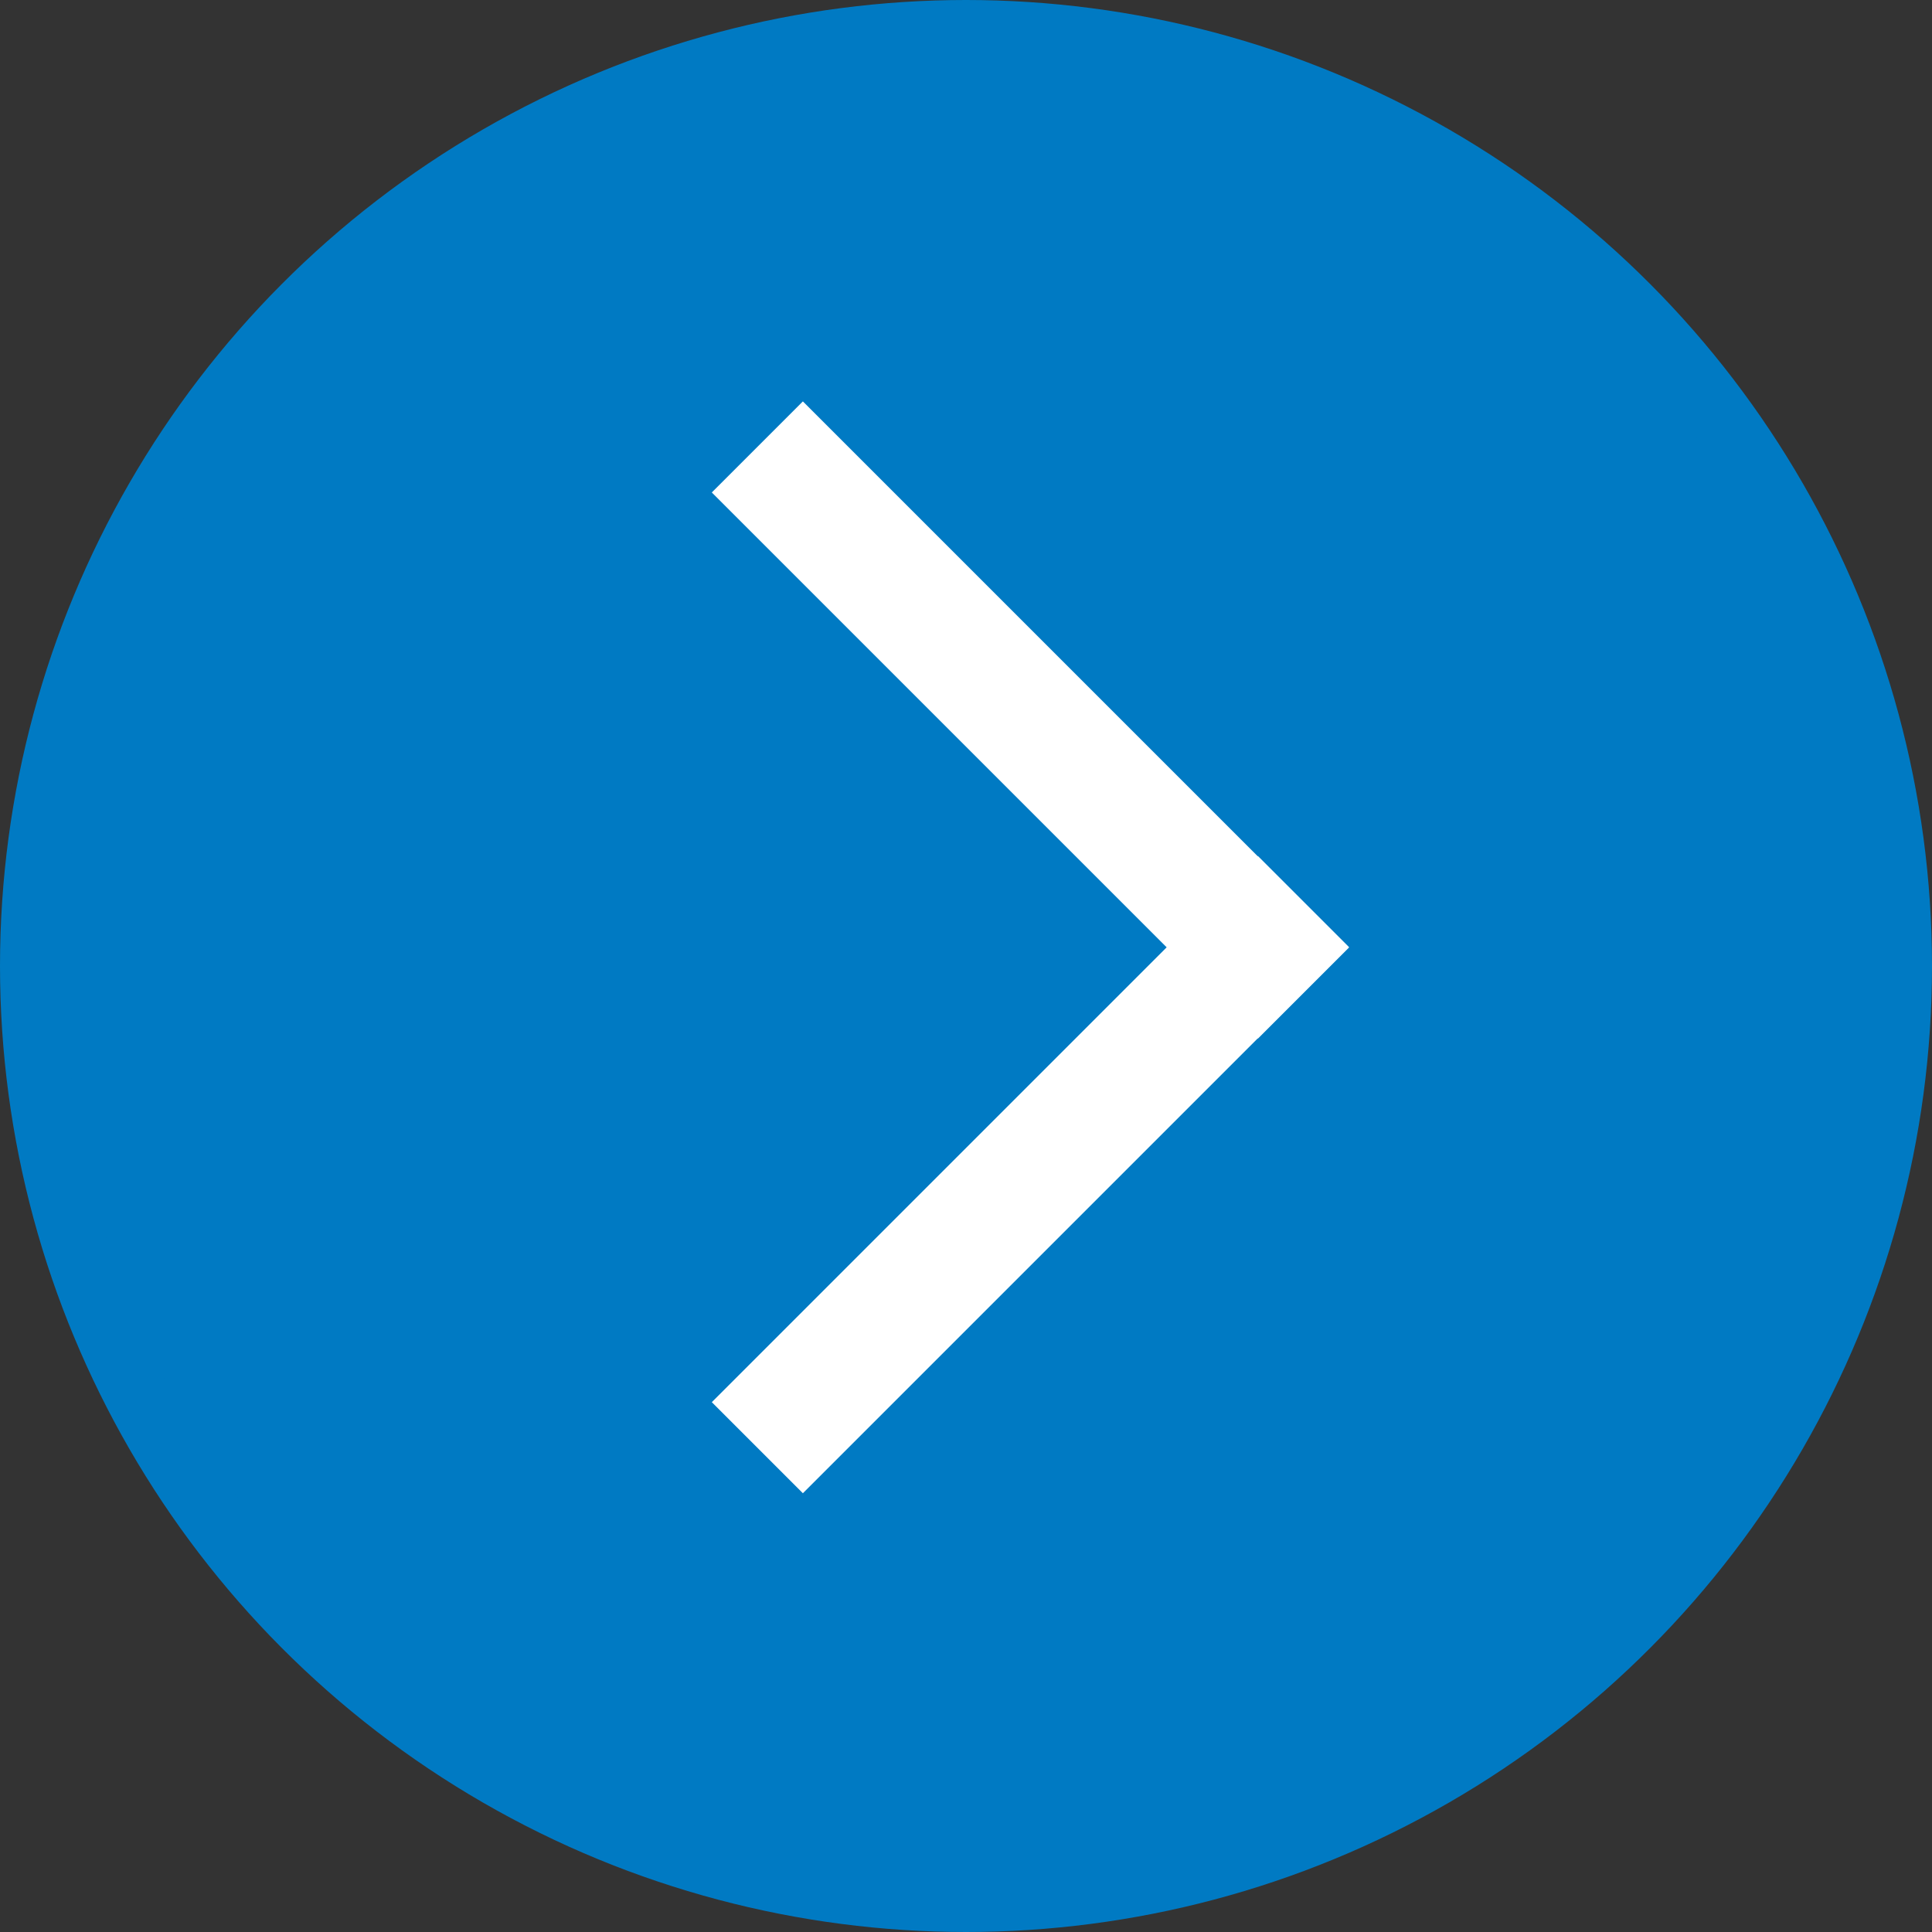 <svg id="slide-01" xmlns="http://www.w3.org/2000/svg" width="30" height="30" viewBox="0 0 30 30"><rect x="0" y="0" width="30" height="30" fill="#333333" stroke="none"/><defs><style type="text/css">.cls-1{fill:#007ac3;stroke:#007ac3;}.cls-1,.cls-2{stroke-miterlimit:10;}.cls-2{fill:none;stroke:#fff;stroke-width:2px;}</style></defs><title>next-circle</title><g id="drag-boxes"><g id="nxt"><circle class="cls-1" cx="15" cy="15" r="14.5"/><g id="back"><line class="cls-2" x1="20.24" y1="14" x2="11.76" y2="22.48"/><line class="cls-2" x1="20.24" y1="15.42" x2="11.76" y2="6.94"/></g></g></g></svg>